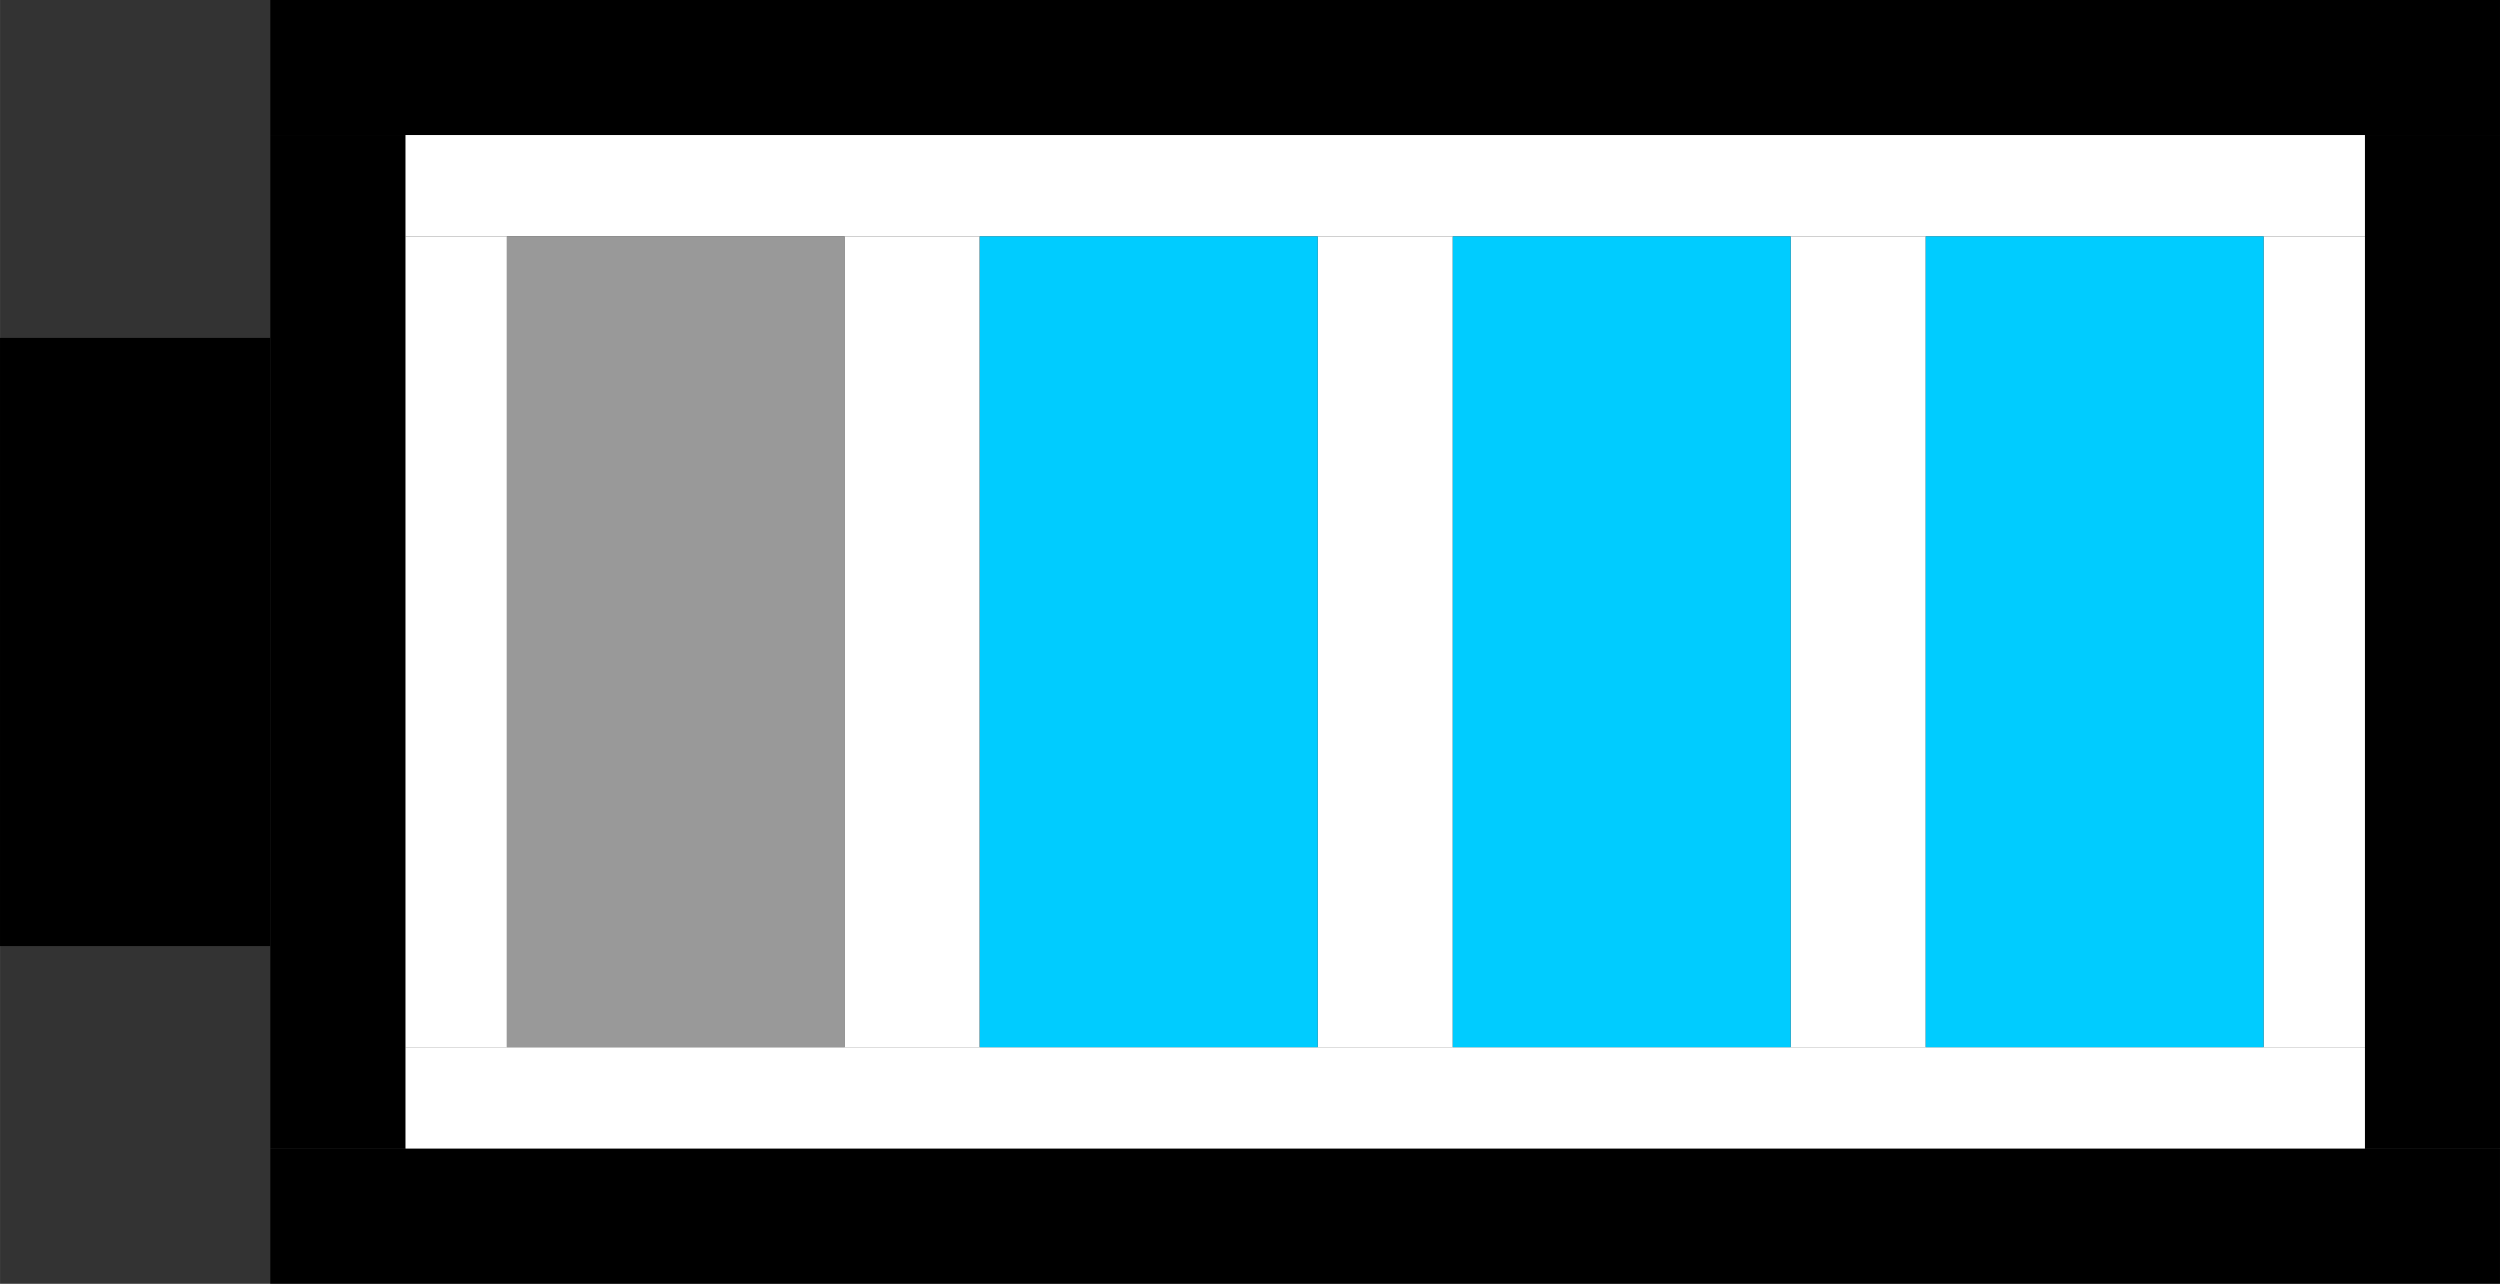 <svg xmlns="http://www.w3.org/2000/svg" xmlns:svg="http://www.w3.org/2000/svg" id="svg5" width="46.25" height="23.75" version="1.1" viewBox="0 0 12.237 6.284"><rect x="0" y="0" width="12.237" height="6.284" fill="#333333" stroke="none"/><g id="layer1" transform="translate(-91.777,-47.129)"><rect style="fill:#000;fill-rule:evenodd;stroke-width:.021" id="rect153" width="1.323" height="2.977" x="91.777" y="48.783"/><rect style="fill:#000;stroke-width:.016" id="rect177" width="10.914" height=".661" x="93.1" y="47.129"/><rect style="fill:#000;stroke-width:.017" id="rect179" width=".661" height="4.961" x="93.1" y="47.79"/><rect style="fill:#000;stroke-width:.016" id="rect181" width="10.914" height=".661" x="93.1" y="52.751"/><rect style="fill:#000;stroke-width:.017" id="rect183" width=".661" height="4.961" x="103.353" y="47.79"/><rect style="fill:#fff;stroke-width:.016" id="rect318" width="9.591" height=".496" x="93.762" y="47.79"/><rect style="fill:#fff;stroke-width:.016" id="rect408" width=".496" height="3.969" x="93.762" y="48.286"/><rect style="fill:#fff;stroke-width:.016" id="rect410" width="9.591" height=".496" x="93.762" y="52.255"/><rect style="fill:#fff;stroke-width:.016" id="rect412" width=".496" height="3.969" x="102.857" y="48.286"/><rect style="fill:#fff;stroke-width:.022" id="rect414" width=".661" height="3.969" x="95.911" y="48.286"/><rect style="fill:#fff;stroke-width:.016" id="rect414-3" width=".661" height="3.969" x="98.227" y="48.286"/><rect style="fill:#fff;stroke-width:.016" id="rect414-6" width=".661" height="3.969" x="100.542" y="48.286"/><rect style="fill:#999;stroke-width:.017" id="rect1736" width="1.654" height="3.969" x="94.258" y="48.286"/><rect style="fill:#0cf;stroke-width:.017" id="rect1738" width="1.654" height="3.969" x="96.573" y="48.286"/><rect style="fill:#0cf;stroke-width:.017" id="rect1740" width="1.654" height="3.969" x="98.888" y="48.286"/><rect style="fill:#0cf;stroke-width:.017" id="rect1742" width="1.654" height="3.969" x="101.203" y="48.286"/></g></svg>